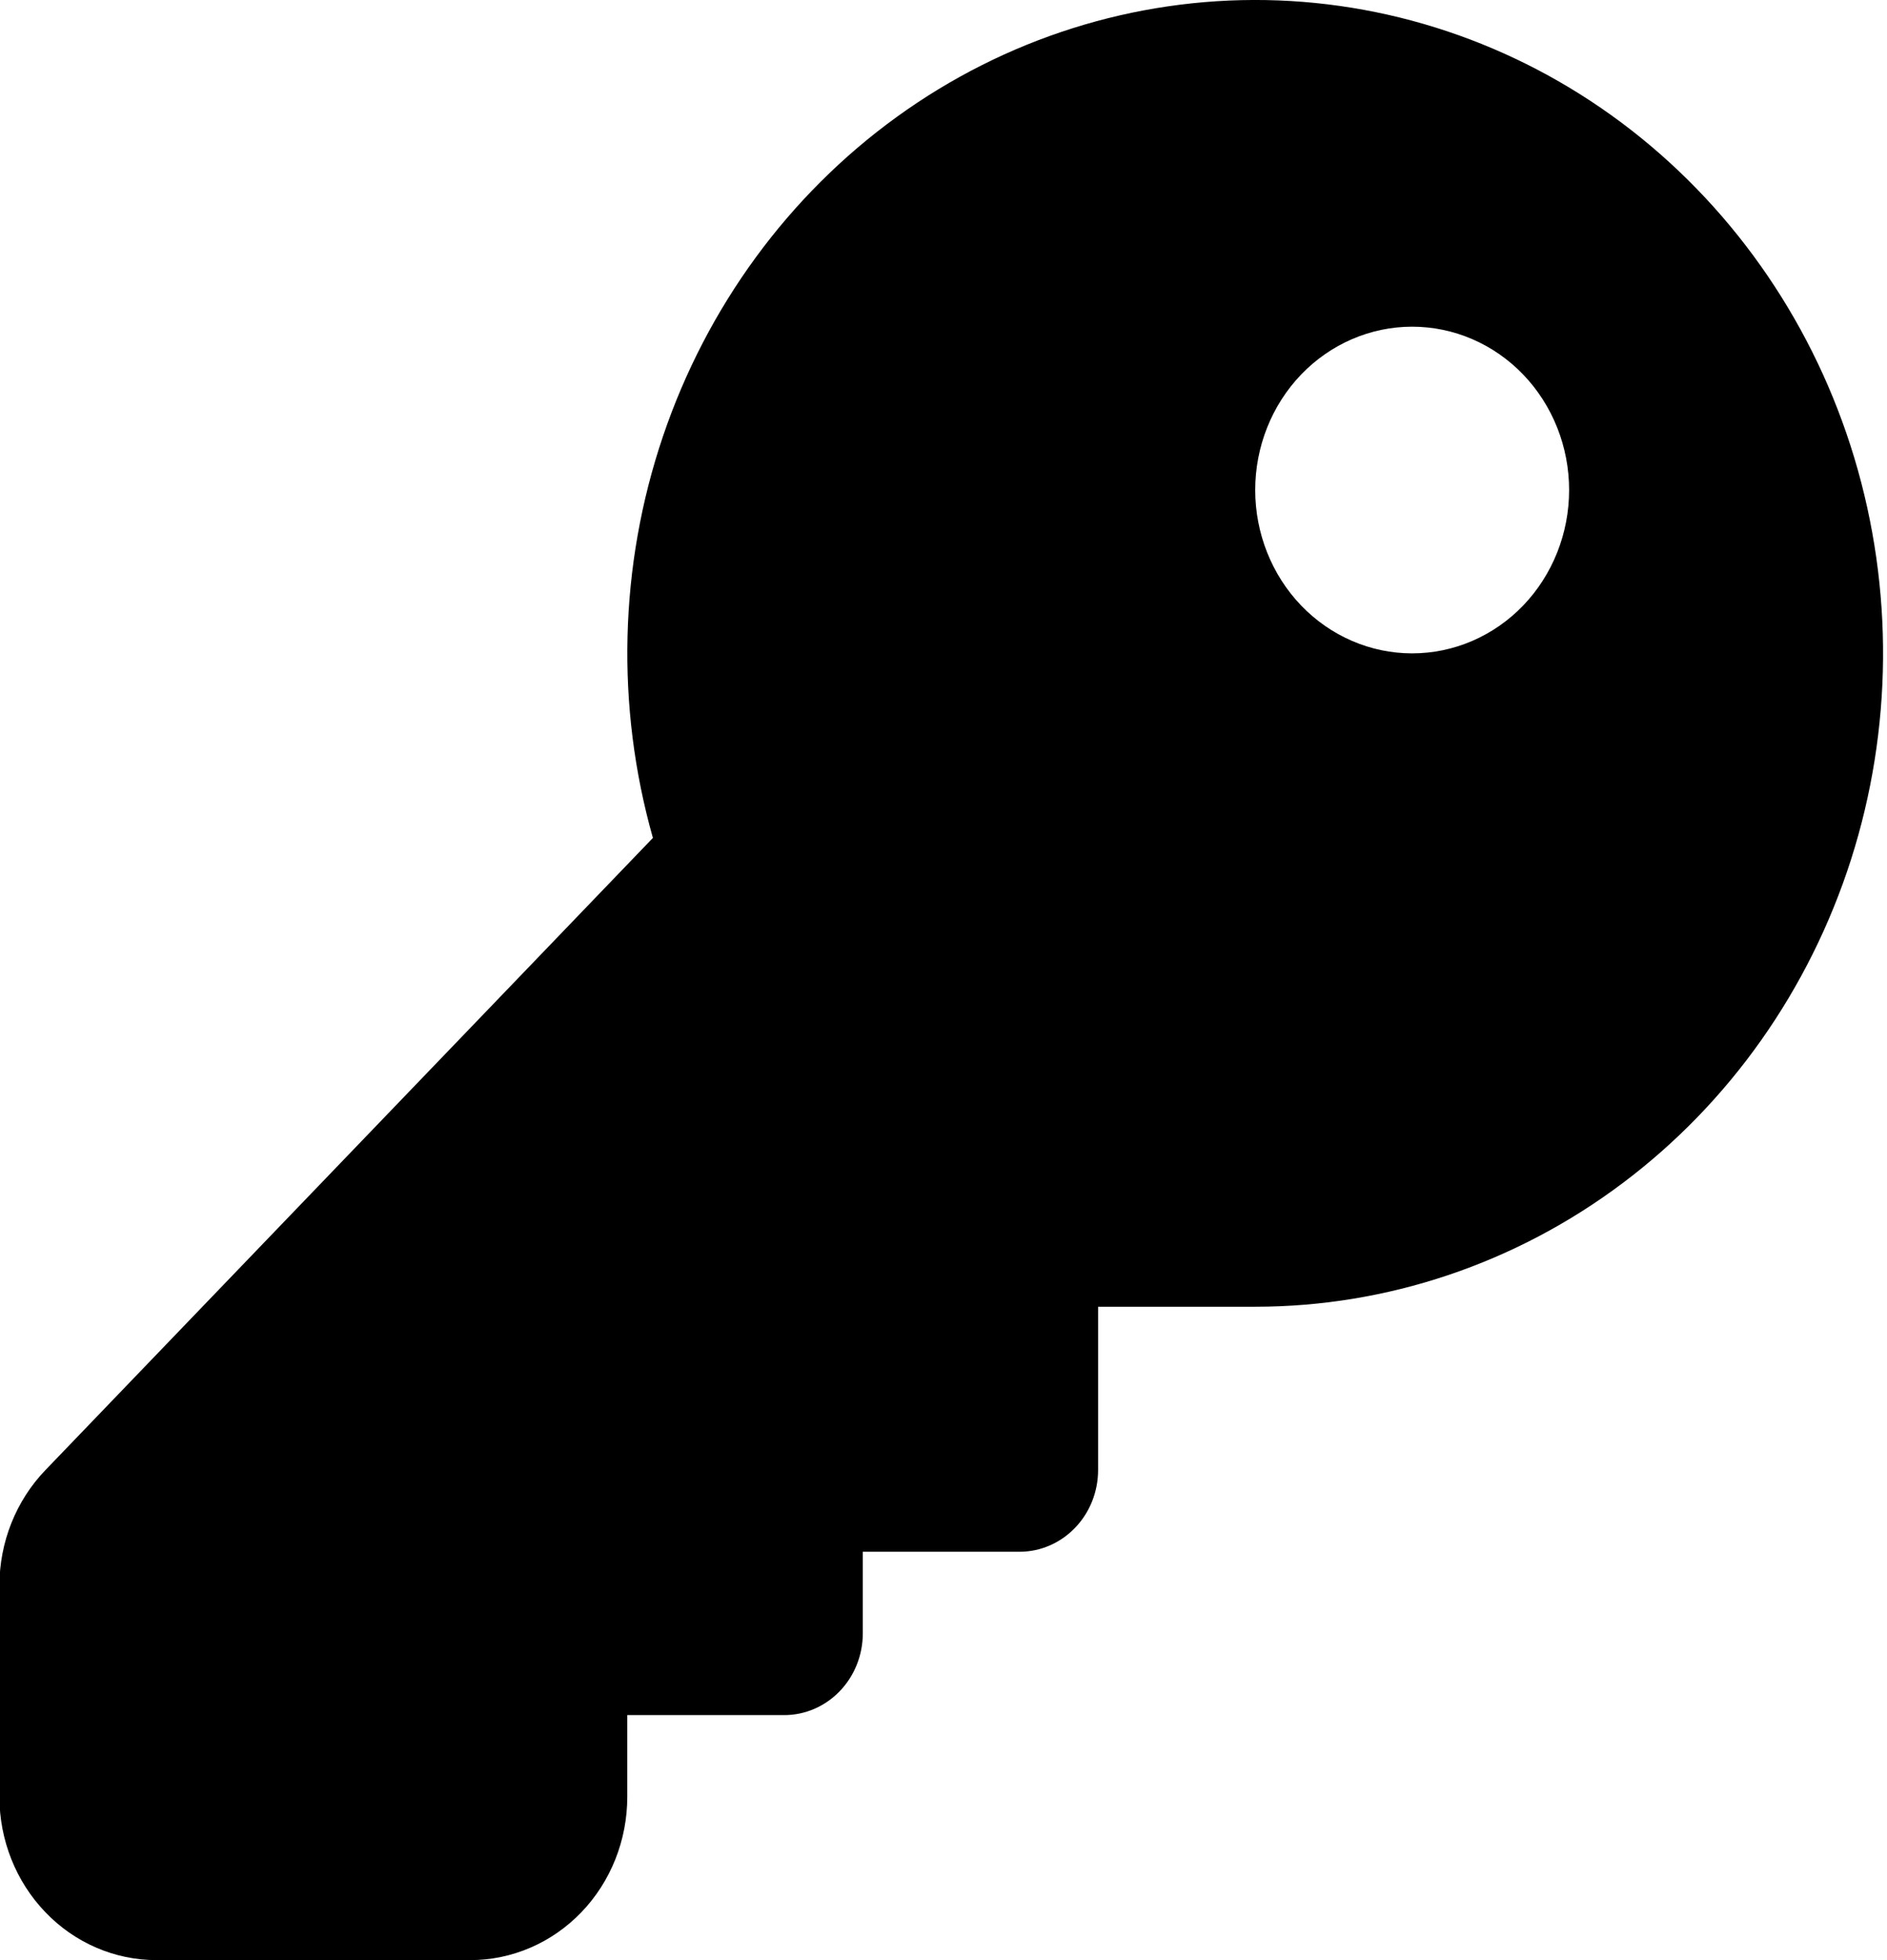 <svg width="26" height="27" viewBox="0 0 26 27" fill="none" xmlns="http://www.w3.org/2000/svg">
<path d="M11.888 21.375V22.5C11.888 22.798 11.774 23.084 11.571 23.295C11.368 23.506 11.093 23.625 10.806 23.625H8.643V24.75C8.643 25.347 8.416 25.919 8.01 26.341C7.604 26.763 7.054 27 6.481 27H2.155C1.581 27 1.031 26.763 0.626 26.341C0.22 25.919 -0.008 25.347 -0.008 24.75V21.841C-0.008 21.244 0.22 20.672 0.626 20.25L8.996 11.542C8.483 9.729 8.531 7.794 9.134 6.012C9.738 4.229 10.865 2.689 12.357 1.61C13.848 0.531 15.629 -0.031 17.445 0.001C19.261 0.034 21.022 0.661 22.477 1.793C23.931 2.925 25.007 4.505 25.55 6.308C26.093 8.112 26.077 10.047 25.504 11.841C24.93 13.634 23.829 15.194 22.355 16.299C20.882 17.405 19.111 18 17.295 18H15.13V20.25C15.13 20.548 15.016 20.834 14.813 21.045C14.61 21.256 14.335 21.375 14.048 21.375H11.885H11.888ZM19.457 9C20.031 9 20.581 8.763 20.987 8.341C21.392 7.919 21.62 7.347 21.62 6.75C21.62 6.153 21.392 5.581 20.987 5.159C20.581 4.737 20.031 4.5 19.457 4.5C18.884 4.5 18.334 4.737 17.928 5.159C17.523 5.581 17.295 6.153 17.295 6.75C17.295 7.347 17.523 7.919 17.928 8.341C18.334 8.763 18.884 9 19.457 9Z" fill="black"/>
</svg>
